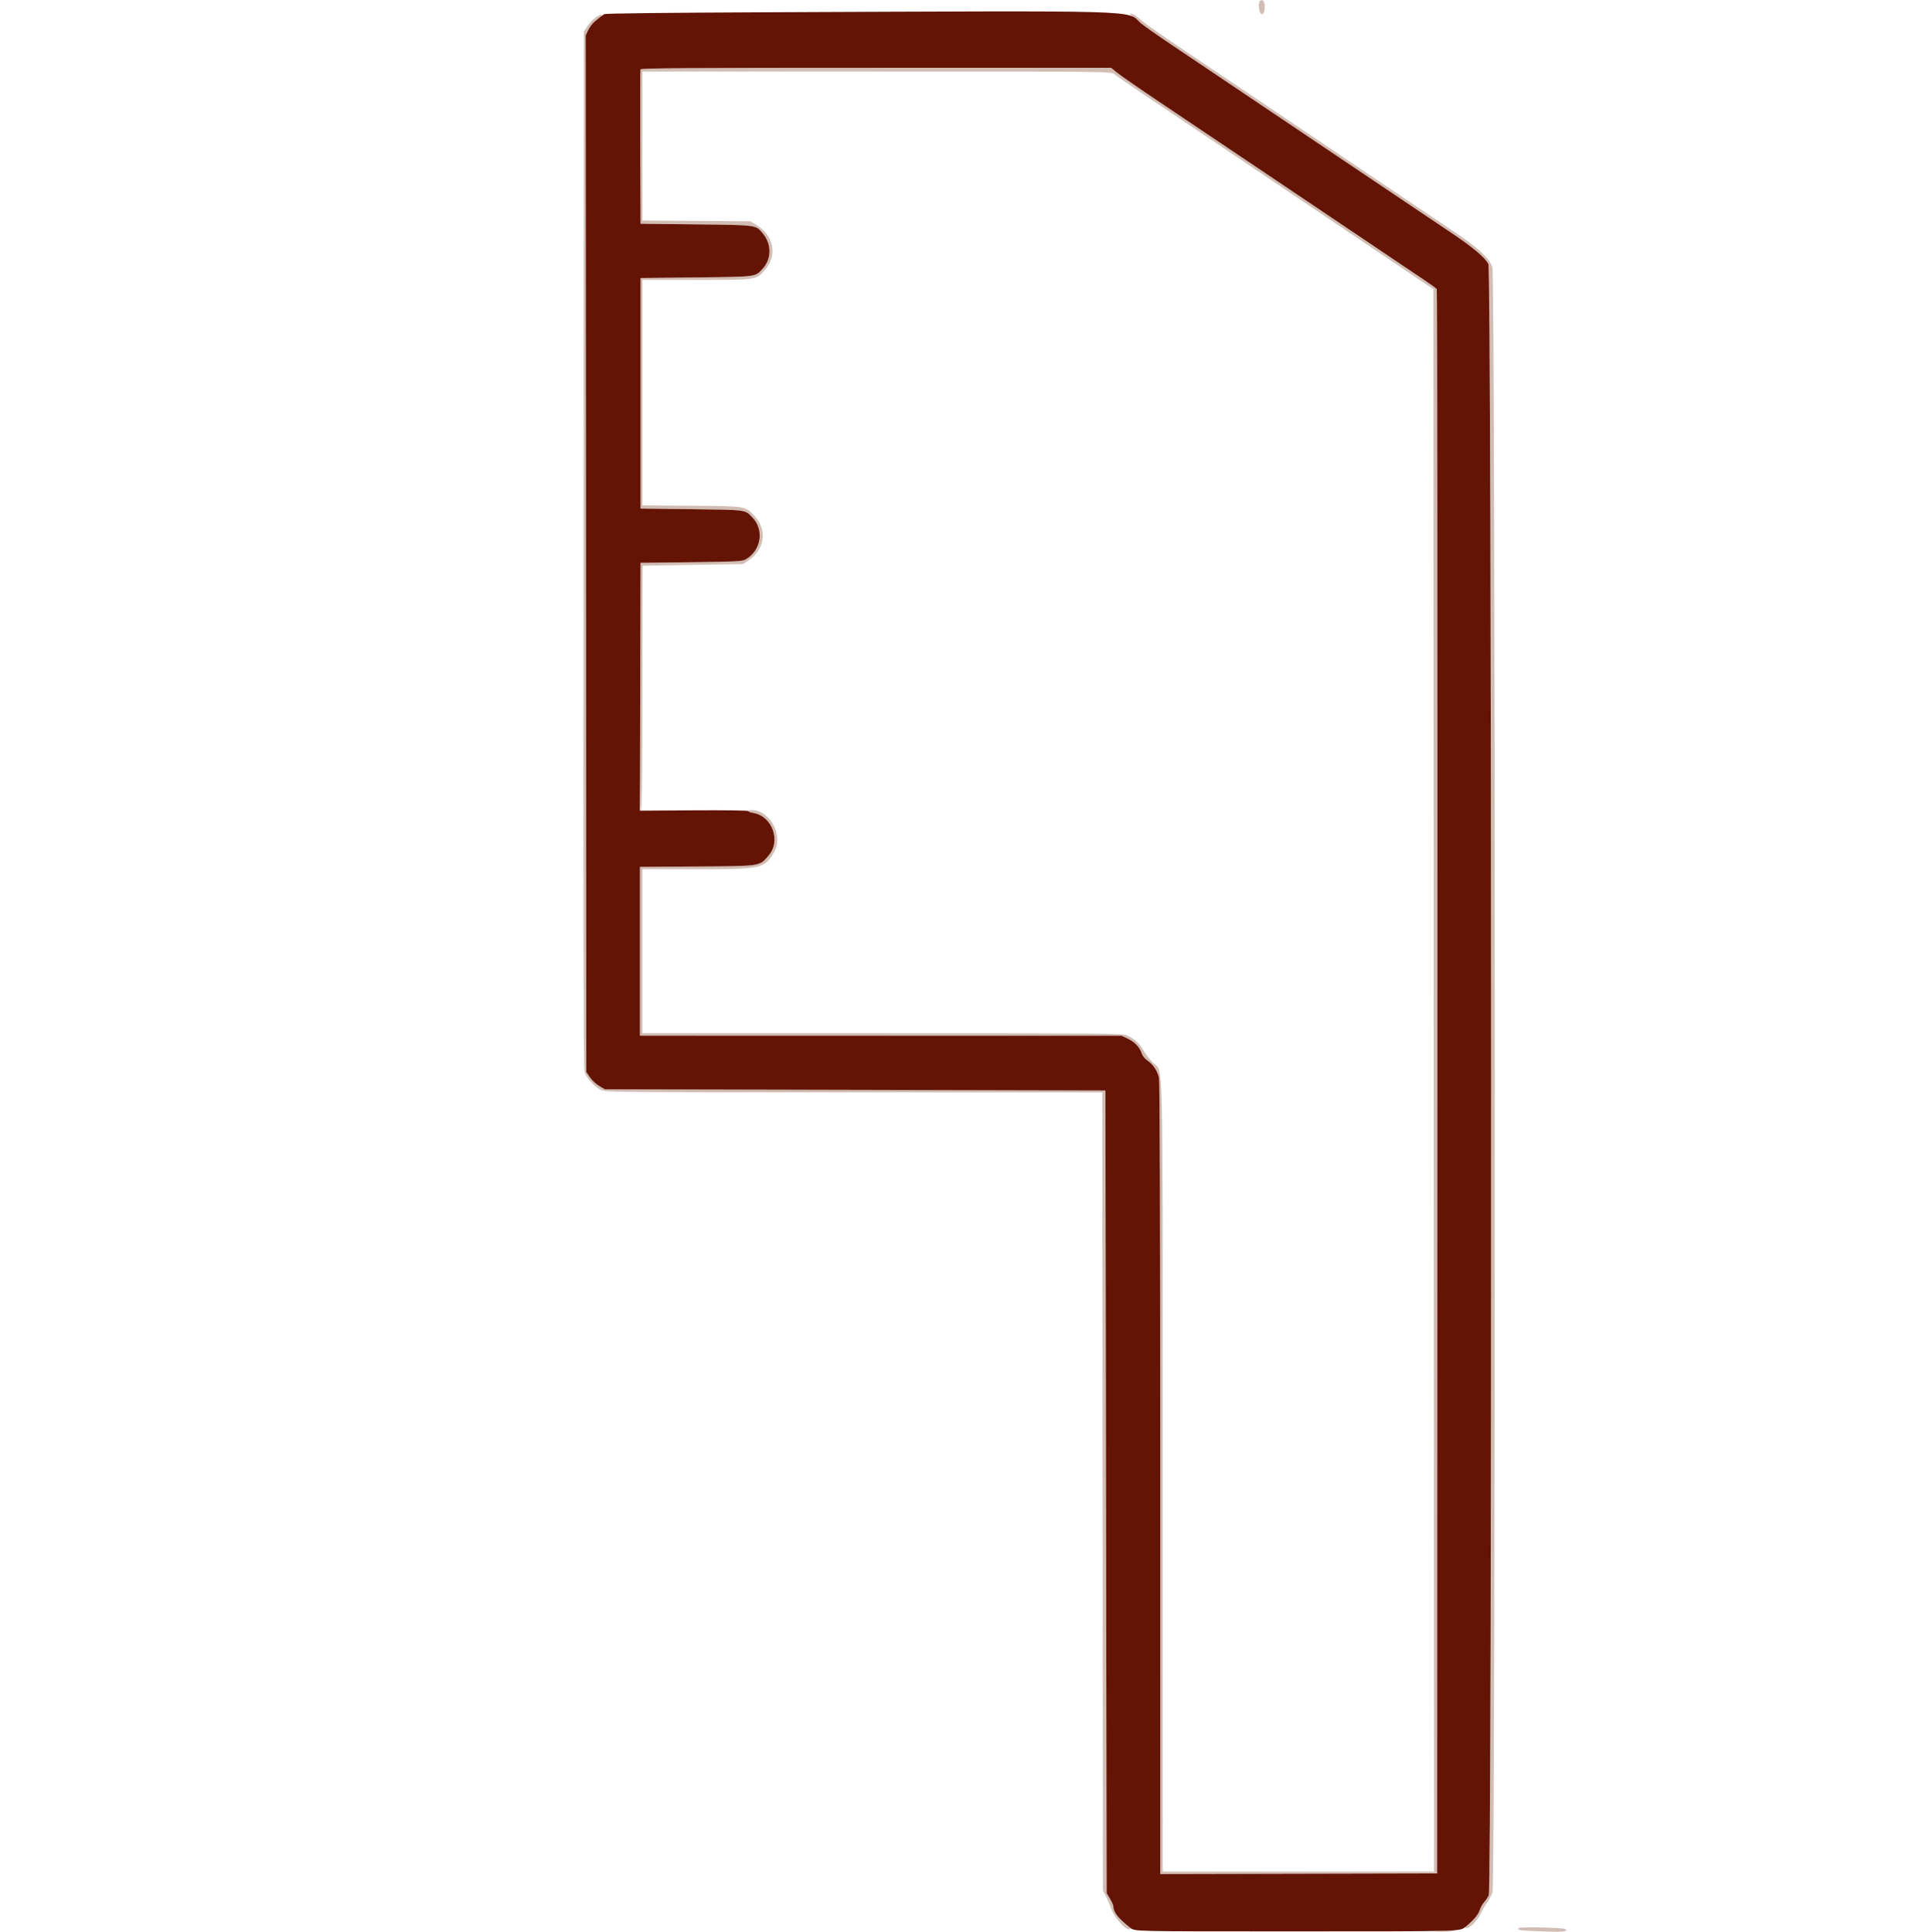 <svg id="svg" version="1.1" xmlns="http://www.w3.org/2000/svg" xmlns:xlink="http://www.w3.org/1999/xlink" width="400" height="401.28" viewBox="0, 0, 400,401.28"><g id="svgg"><path id="path0" d="M261.571 0.336 C 261.225 1.237,261.571 2.945,262.100 2.945 C 262.820 2.945,262.881 0.187,262.163 0.049 C 261.916 0.001,261.650 0.130,261.571 0.336 M235.045 3.276 C 235.376 3.517,236.125 4.129,236.709 4.636 C 237.294 5.144,240.423 7.342,243.662 9.521 C 246.901 11.700,253.297 16.000,257.875 19.077 C 262.452 22.154,268.617 26.303,271.575 28.297 C 274.533 30.291,281.562 35.018,287.196 38.801 C 292.830 42.584,299.217 46.875,301.390 48.338 C 305.976 51.424,308.416 53.480,309.110 54.840 C 309.817 56.224,309.895 392.275,309.190 393.675 C 308.962 394.125,308.515 394.782,308.196 395.134 C 307.877 395.487,307.476 396.214,307.304 396.750 C 306.991 397.732,305.560 399.427,304.612 399.941 C 304.331 400.093,304.176 400.292,304.268 400.384 C 304.815 400.931,306.750 399.148,307.602 397.311 C 307.928 396.607,308.500 395.627,308.873 395.134 C 309.246 394.641,309.735 393.687,309.961 393.013 C 310.613 391.065,310.589 57.597,309.936 55.535 C 309.344 53.662,307.214 51.644,302.443 48.432 C 300.395 47.054,294.629 43.179,289.629 39.821 C 284.629 36.463,278.233 32.160,275.416 30.258 C 268.968 25.905,257.095 17.927,246.479 10.814 C 241.972 7.795,237.823 4.904,237.260 4.390 C 236.124 3.354,235.257 2.811,234.767 2.828 C 234.589 2.835,234.714 3.036,235.045 3.276 M123.667 3.656 C 123.191 3.976,122.454 4.754,122.028 5.384 L 121.255 6.530 121.180 114.085 C 121.126 192.399,121.183 221.907,121.390 222.624 C 121.751 223.873,123.508 225.801,124.840 226.409 C 125.821 226.858,128.041 226.878,177.398 226.883 L 228.933 226.889 228.999 309.795 L 229.065 392.702 229.674 393.854 C 230.009 394.488,230.499 395.629,230.762 396.390 C 231.497 398.511,234.147 401.302,234.787 400.629 C 234.880 400.532,234.736 400.322,234.468 400.162 C 232.825 399.185,231.242 397.142,231.242 395.999 C 231.242 395.760,230.925 395.035,230.538 394.389 L 229.834 393.214 229.706 309.859 L 229.577 226.504 177.593 226.376 L 125.608 226.248 124.436 225.559 C 123.791 225.180,122.927 224.373,122.515 223.767 L 121.767 222.663 121.702 114.959 L 121.637 7.255 122.233 6.124 C 122.560 5.502,123.303 4.648,123.883 4.225 C 125.476 3.064,125.286 2.564,123.667 3.656 M133.024 14.405 C 132.957 14.581,132.932 21.869,132.968 30.602 L 133.035 46.479 144.558 46.607 C 157.303 46.749,156.913 46.696,158.395 48.454 C 160.302 50.716,160.266 53.852,158.309 55.913 C 156.776 57.527,157.165 57.478,144.558 57.618 L 133.035 57.746 133.035 81.690 L 133.035 105.634 143.662 105.762 C 155.187 105.901,154.680 105.832,156.259 107.470 C 158.786 110.092,158.066 114.413,154.802 116.220 C 154.132 116.591,152.681 116.662,143.534 116.773 L 133.035 116.901 132.969 142.702 C 132.926 159.856,132.990 168.502,133.161 168.502 C 133.332 168.502,133.419 159.919,133.419 143.022 C 133.419 129.008,133.448 117.528,133.483 117.510 C 133.518 117.493,138.214 117.407,143.918 117.318 L 154.289 117.157 155.335 116.477 C 158.757 114.250,159.421 110.212,156.838 107.339 C 154.793 105.064,155.189 105.133,143.598 105.042 L 133.419 104.962 133.419 81.546 L 133.419 58.131 144.605 58.131 C 157.188 58.131,157.031 58.153,158.792 56.147 C 161.573 52.980,160.735 48.848,156.850 46.568 L 155.826 45.967 144.622 45.886 L 133.419 45.805 133.419 30.329 L 133.419 14.853 182.122 14.853 C 229.497 14.853,230.839 14.866,231.354 15.336 C 231.644 15.602,234.533 17.598,237.772 19.773 C 249.991 27.974,264.358 37.632,283.355 50.417 C 287.862 53.450,292.932 56.860,294.622 57.995 L 297.695 60.060 297.759 224.396 L 297.824 388.732 269.654 388.732 L 241.485 388.732 241.484 306.466 C 241.482 215.292,241.659 222.963,239.506 220.782 C 238.720 219.986,237.798 218.789,237.456 218.123 C 236.773 216.791,235.490 215.648,233.964 215.011 C 233.062 214.634,228.453 214.597,183.195 214.597 L 133.419 214.597 133.419 197.567 L 133.419 180.538 144.641 180.538 C 158.258 180.538,158.739 180.432,160.755 176.998 C 162.768 173.569,159.930 168.246,156.090 168.246 C 155.089 168.246,155.324 168.674,156.422 168.849 C 160.369 169.480,162.245 174.640,159.636 177.688 C 157.688 179.963,158.184 179.887,144.750 179.976 L 132.907 180.054 132.907 197.581 L 132.907 215.109 182.907 215.111 L 232.907 215.114 234.197 215.715 C 235.649 216.391,236.691 217.487,237.121 218.790 C 237.291 219.304,237.780 219.918,238.300 220.269 C 239.473 221.063,240.373 222.395,240.698 223.816 C 240.875 224.591,240.963 251.859,240.967 307.107 L 240.973 389.247 269.718 389.182 L 298.464 389.117 298.524 224.712 C 298.557 134.289,298.499 60.189,298.396 60.045 C 298.292 59.901,297.170 59.083,295.903 58.228 C 291.203 55.056,280.785 48.049,271.959 42.124 C 266.959 38.767,259.872 34.005,256.210 31.541 C 252.548 29.077,245.864 24.588,241.357 21.564 C 236.850 18.540,232.623 15.620,231.964 15.075 L 230.766 14.085 181.956 14.085 C 143.144 14.085,133.121 14.150,133.024 14.405 M315.400 400.456 C 315.115 400.916,315.445 400.964,320.260 401.157 C 324.567 401.330,325.866 401.195,325.007 400.664 C 324.528 400.368,315.574 400.174,315.400 400.456 M299.744 401.024 L 297.695 401.186 299.616 401.215 C 300.672 401.231,301.767 401.145,302.049 401.024 C 302.331 400.903,302.389 400.817,302.177 400.833 C 301.965 400.849,300.871 400.935,299.744 401.024 " stroke="none" fill="#d1bdb4" fill-rule="evenodd"></path><path id="path1" d="M158.899 2.550 C 139.056 2.633,125.715 2.785,125.491 2.929 C 125.108 3.175,124.915 3.326,123.515 4.470 C 123.069 4.835,122.463 5.629,122.170 6.235 L 121.637 7.337 121.702 115.000 L 121.767 222.663 122.515 223.767 C 122.927 224.373,123.791 225.180,124.436 225.559 L 125.608 226.248 177.593 226.376 L 229.577 226.504 229.706 309.859 L 229.834 393.214 230.538 394.389 C 230.925 395.035,231.242 395.760,231.242 395.999 C 231.242 397.193,232.356 398.594,234.754 400.414 C 235.749 401.169,234.910 401.150,268.246 401.151 C 303.563 401.153,303.111 401.164,304.266 400.274 C 305.851 399.054,306.991 397.732,307.304 396.750 C 307.476 396.214,307.877 395.487,308.196 395.134 C 308.515 394.782,308.962 394.125,309.190 393.675 C 309.895 392.275,309.817 56.224,309.110 54.840 C 308.416 53.480,305.976 51.424,301.390 48.338 C 299.217 46.875,292.830 42.584,287.196 38.801 C 281.562 35.018,274.533 30.291,271.575 28.297 C 266.156 24.644,254.542 16.835,243.662 9.528 C 240.423 7.352,237.369 5.209,236.876 4.765 C 233.878 2.064,239.110 2.212,158.899 2.550 M231.964 15.075 C 232.623 15.620,236.850 18.540,241.357 21.564 C 245.864 24.588,252.548 29.077,256.210 31.541 C 259.872 34.005,266.959 38.767,271.959 42.124 C 280.785 48.049,291.203 55.056,295.903 58.228 C 297.170 59.083,298.292 59.901,298.396 60.045 C 298.499 60.189,298.557 134.289,298.524 224.712 L 298.464 389.117 269.718 389.182 L 240.973 389.247 240.967 307.107 C 240.963 251.859,240.875 224.591,240.698 223.816 C 240.373 222.395,239.473 221.063,238.300 220.269 C 237.780 219.918,237.291 219.304,237.121 218.790 C 236.691 217.487,235.649 216.391,234.197 215.715 L 232.907 215.114 182.907 215.111 L 132.907 215.109 132.907 197.581 L 132.907 180.054 144.750 179.976 C 158.184 179.887,157.688 179.963,159.636 177.688 C 162.245 174.640,160.369 169.480,156.422 168.849 C 155.883 168.763,155.442 168.589,155.442 168.461 C 155.442 168.326,150.755 168.260,144.173 168.302 L 132.904 168.374 132.969 142.638 L 133.035 116.901 143.534 116.773 C 152.681 116.662,154.132 116.591,154.802 116.220 C 158.066 114.413,158.786 110.092,156.259 107.470 C 154.680 105.832,155.187 105.901,143.662 105.762 L 133.035 105.634 133.035 81.690 L 133.035 57.746 144.558 57.618 C 157.165 57.478,156.776 57.527,158.309 55.913 C 160.266 53.852,160.302 50.716,158.395 48.454 C 156.913 46.696,157.303 46.749,144.558 46.607 L 133.035 46.479 132.968 30.602 C 132.932 21.869,132.957 14.581,133.024 14.405 C 133.121 14.150,143.144 14.085,181.956 14.085 L 230.766 14.085 231.964 15.075 " stroke="none" fill="#641404" fill-rule="evenodd"></path></g></svg>